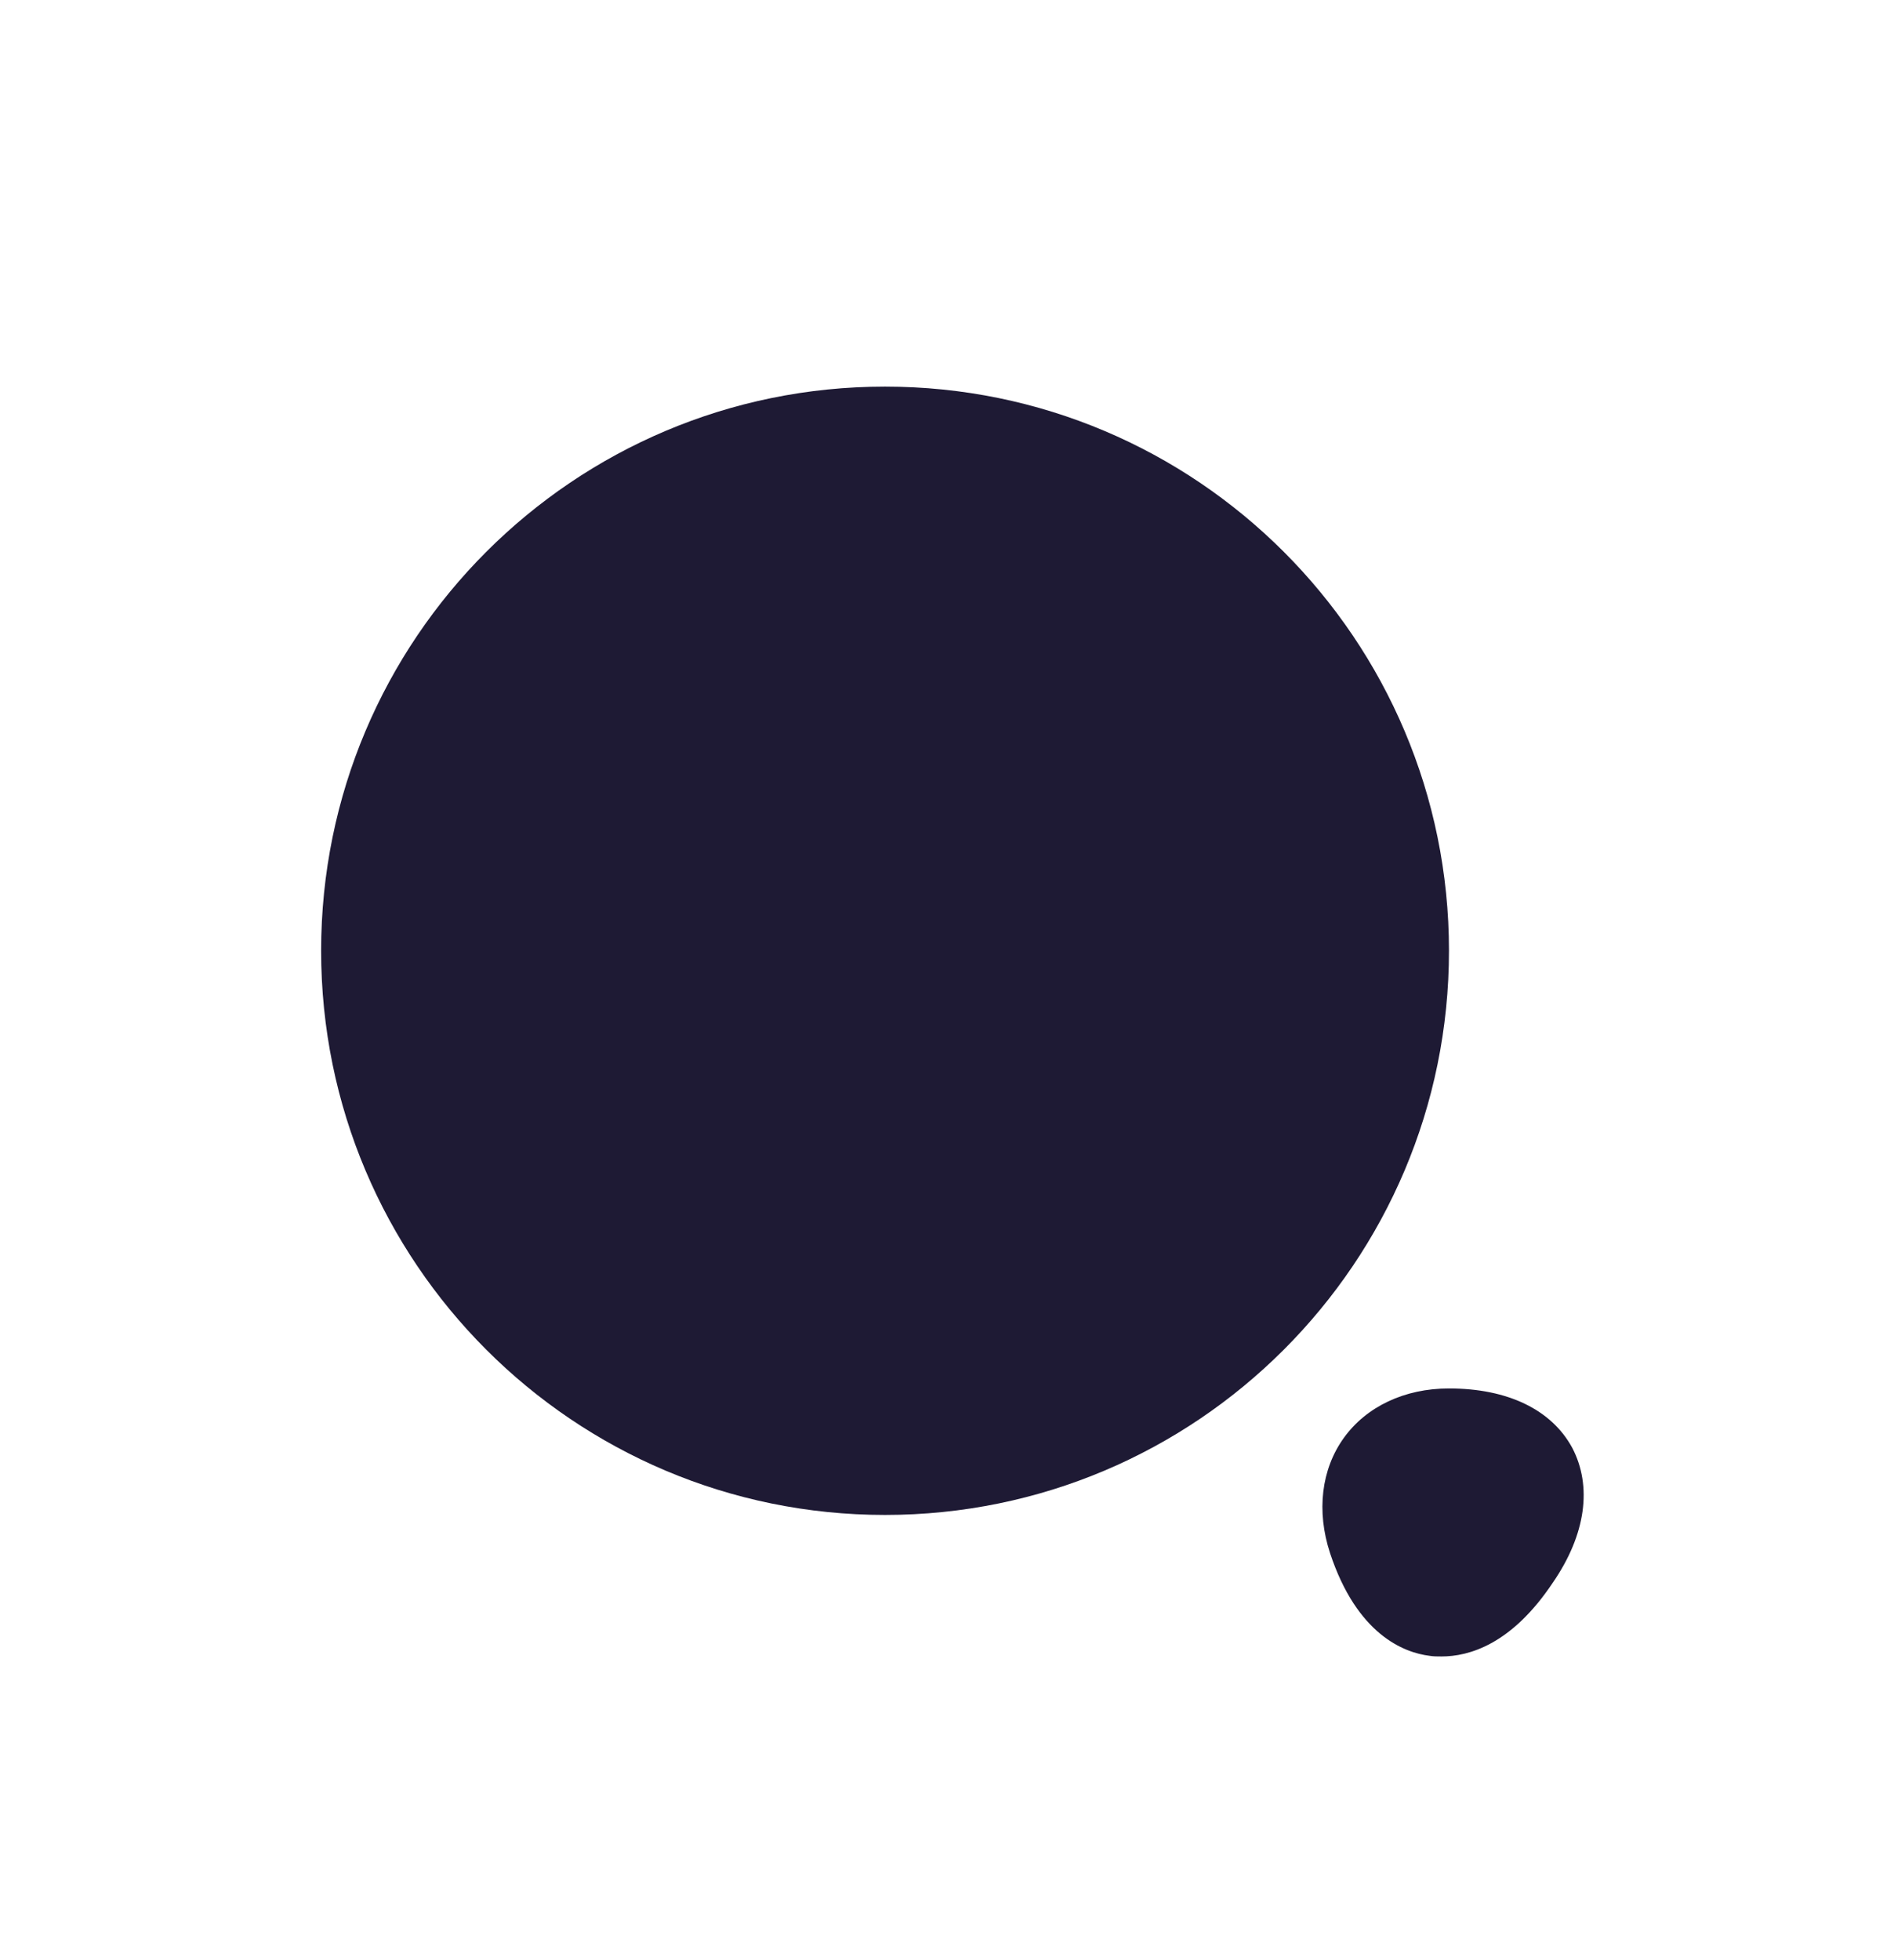 <svg width="29" height="30" viewBox="0 0 29 30" fill="none" xmlns="http://www.w3.org/2000/svg">
<g filter="url(#filter0_d_25_17)">
<path d="M13.551 19.186C18.32 19.186 22.186 15.32 22.186 10.551C22.186 5.782 18.32 1.917 13.551 1.917C8.782 1.917 4.917 5.782 4.917 10.551C4.917 15.32 8.782 19.186 13.551 19.186Z" fill="#1E1A34"/>
<path d="M24.074 18.16C23.758 17.576 23.087 17.25 22.186 17.25C21.505 17.25 20.921 17.528 20.576 18.007C20.231 18.486 20.154 19.128 20.365 19.77C20.777 21.016 21.496 21.294 21.889 21.342C21.946 21.352 22.004 21.352 22.071 21.352C22.492 21.352 23.144 21.17 23.777 20.221C24.285 19.483 24.38 18.745 24.074 18.16Z" fill="#1E1A34"/>
</g>
<defs>
<filter id="filter0_d_25_17" x="-1" y="0" width="31" height="31" filterUnits="userSpaceOnUse" color-interpolation-filters="sRGB">
<feFlood flood-opacity="0" result="BackgroundImageFix"/>
<feColorMatrix in="SourceAlpha" type="matrix" values="0 0 0 0 0 0 0 0 0 0 0 0 0 0 0 0 0 0 127 0" result="hardAlpha"/>
<feOffset dy="4"/>
<feGaussianBlur stdDeviation="2"/>
<feComposite in2="hardAlpha" operator="out"/>
<feColorMatrix type="matrix" values="0 0 0 0 0 0 0 0 0 0 0 0 0 0 0 0 0 0 0.25 0"/>
<feBlend mode="normal" in2="BackgroundImageFix" result="effect1_dropShadow_25_17"/>
<feBlend mode="normal" in="SourceGraphic" in2="effect1_dropShadow_25_17" result="shape"/>
</filter>
</defs>
</svg>
